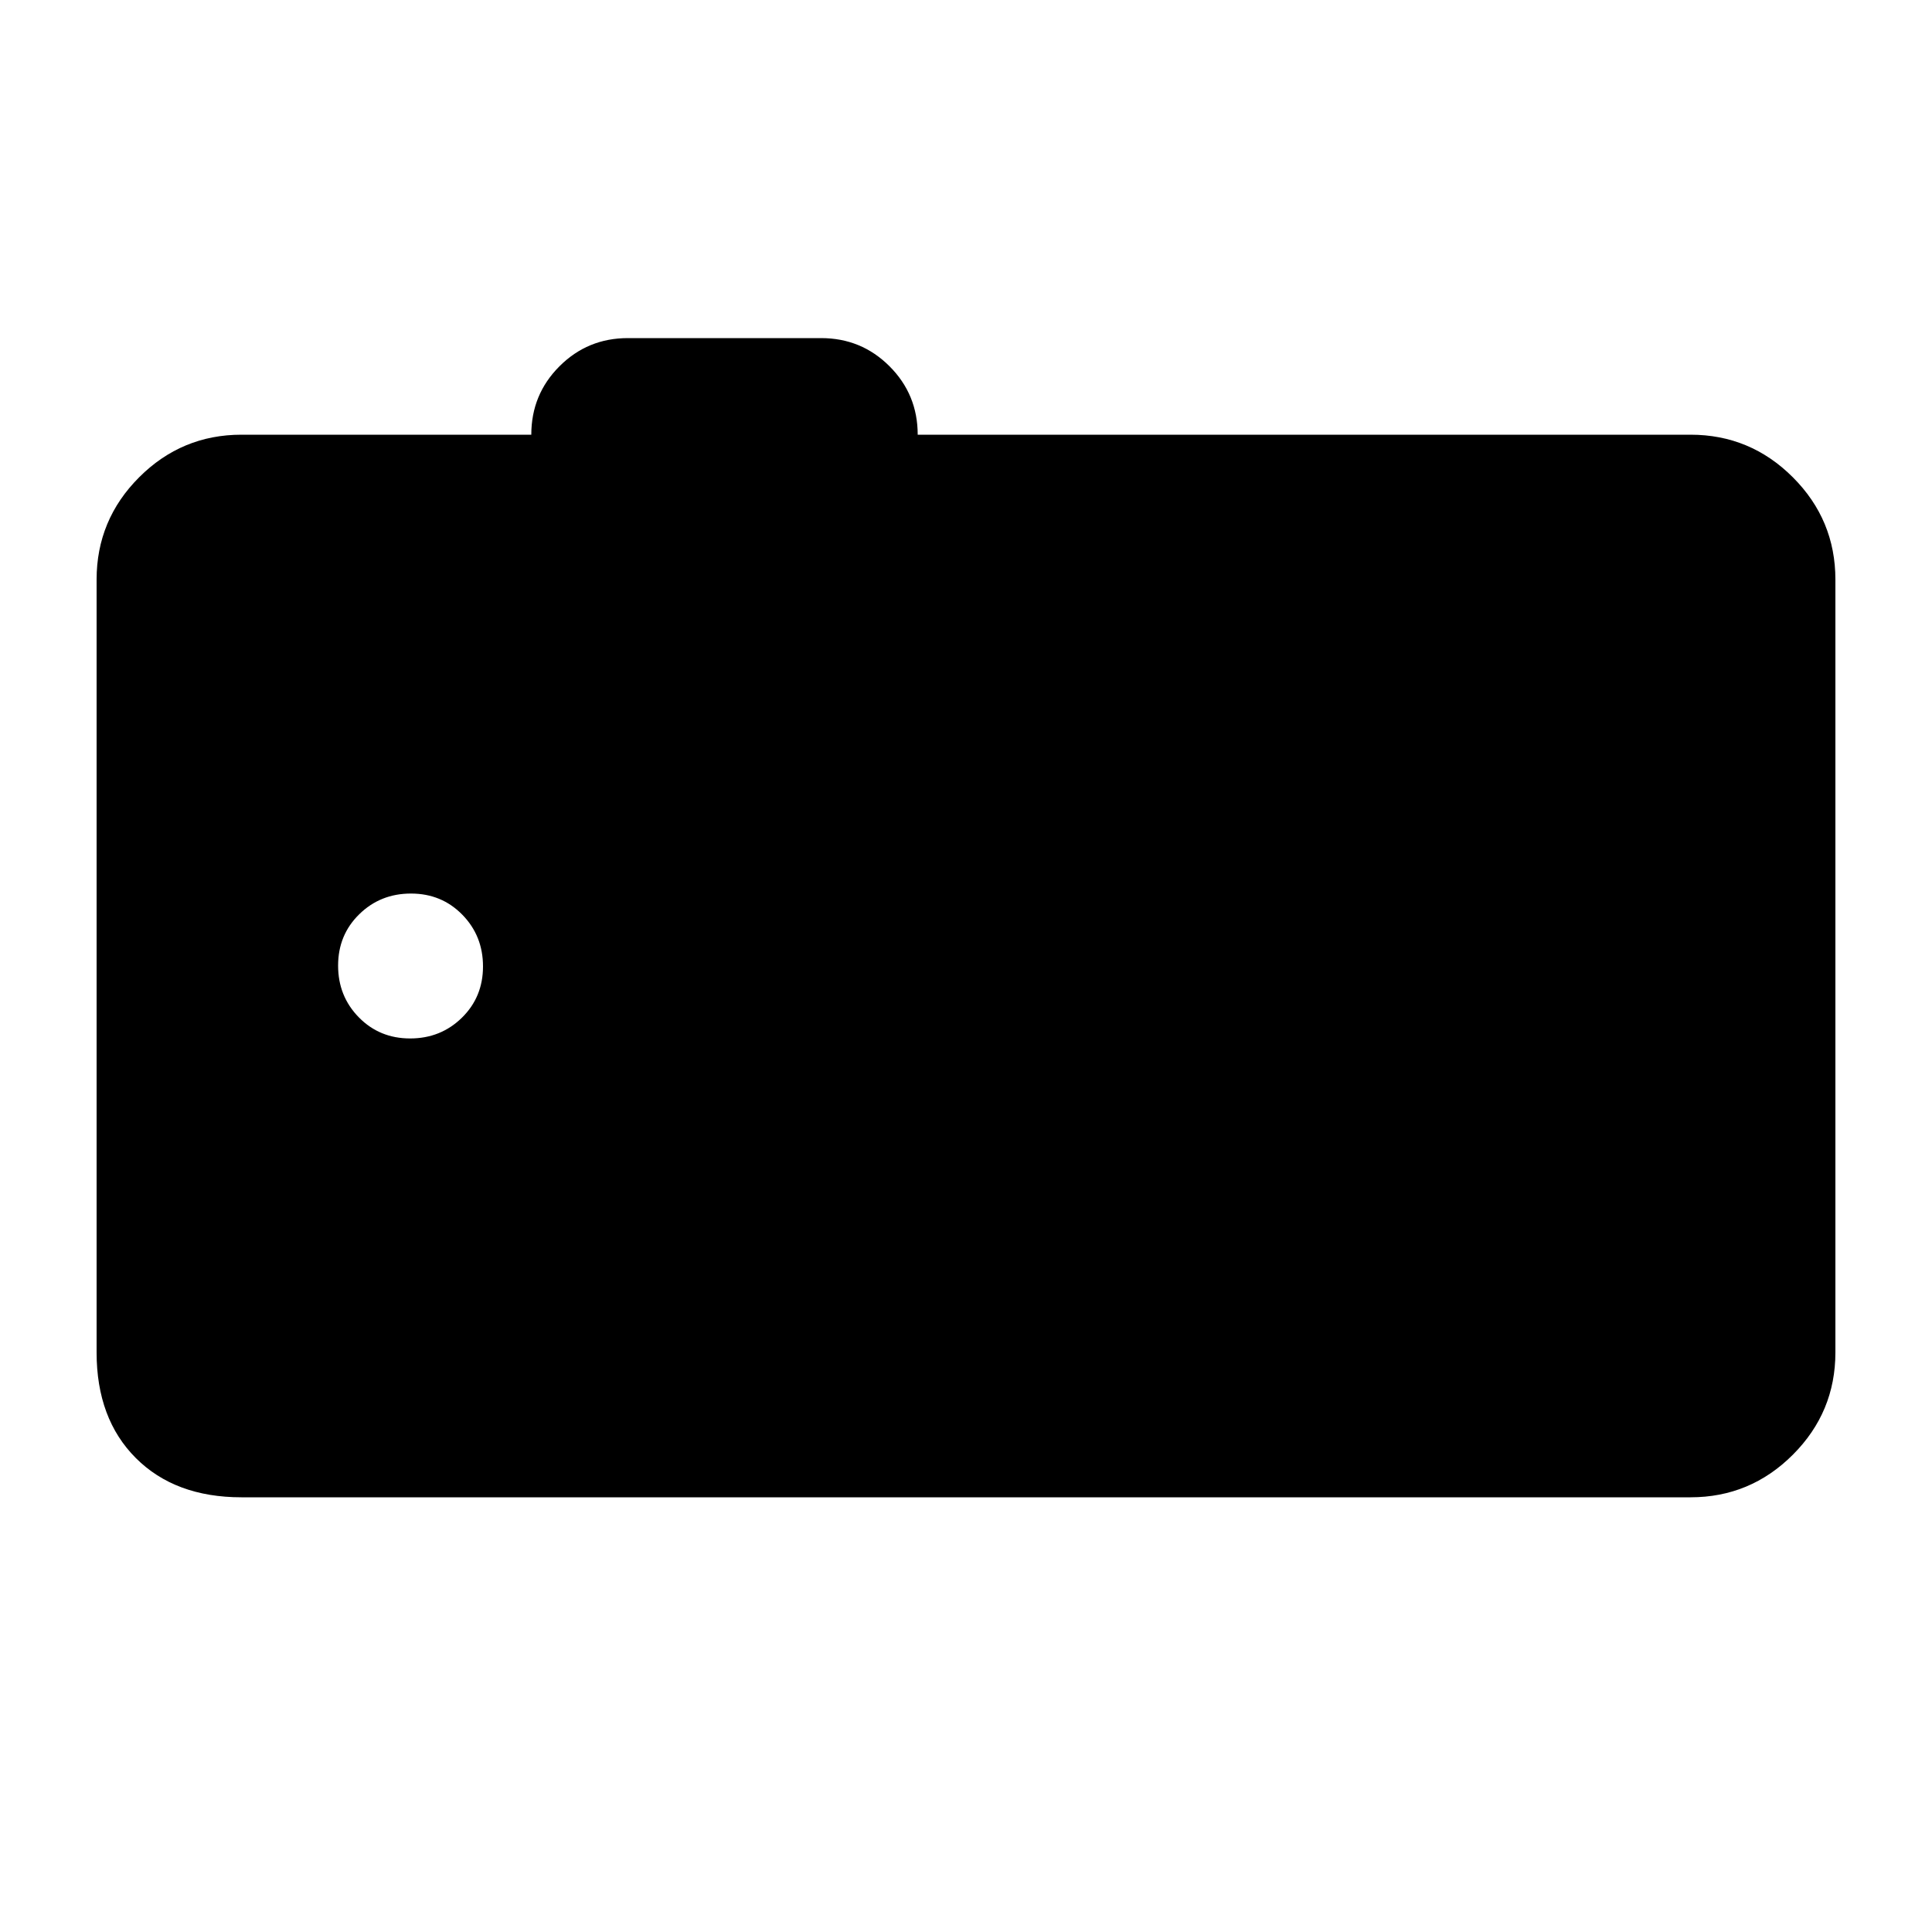 <svg xmlns="http://www.w3.org/2000/svg" height="20" viewBox="0 -960 960 960" width="20"><path d="M120-216q-33 0-52.5-19.5T48-288v-384q0-29.7 21.15-50.85Q90.3-744 120-744h144q0-20 14-34t34-14h96q20 0 34 14t14 34h384q29.7 0 50.85 21.15Q912-701.7 912-672v384q0 29.7-21.15 50.85Q869.7-216 840-216H120Zm83.79-228q15.21 0 25.71-10.29t10.5-25.5q0-15.21-10.29-25.71t-25.5-10.5q-15.21 0-25.71 10.29t-10.5 25.5q0 15.21 10.29 25.71t25.5 10.5Z"/></svg>